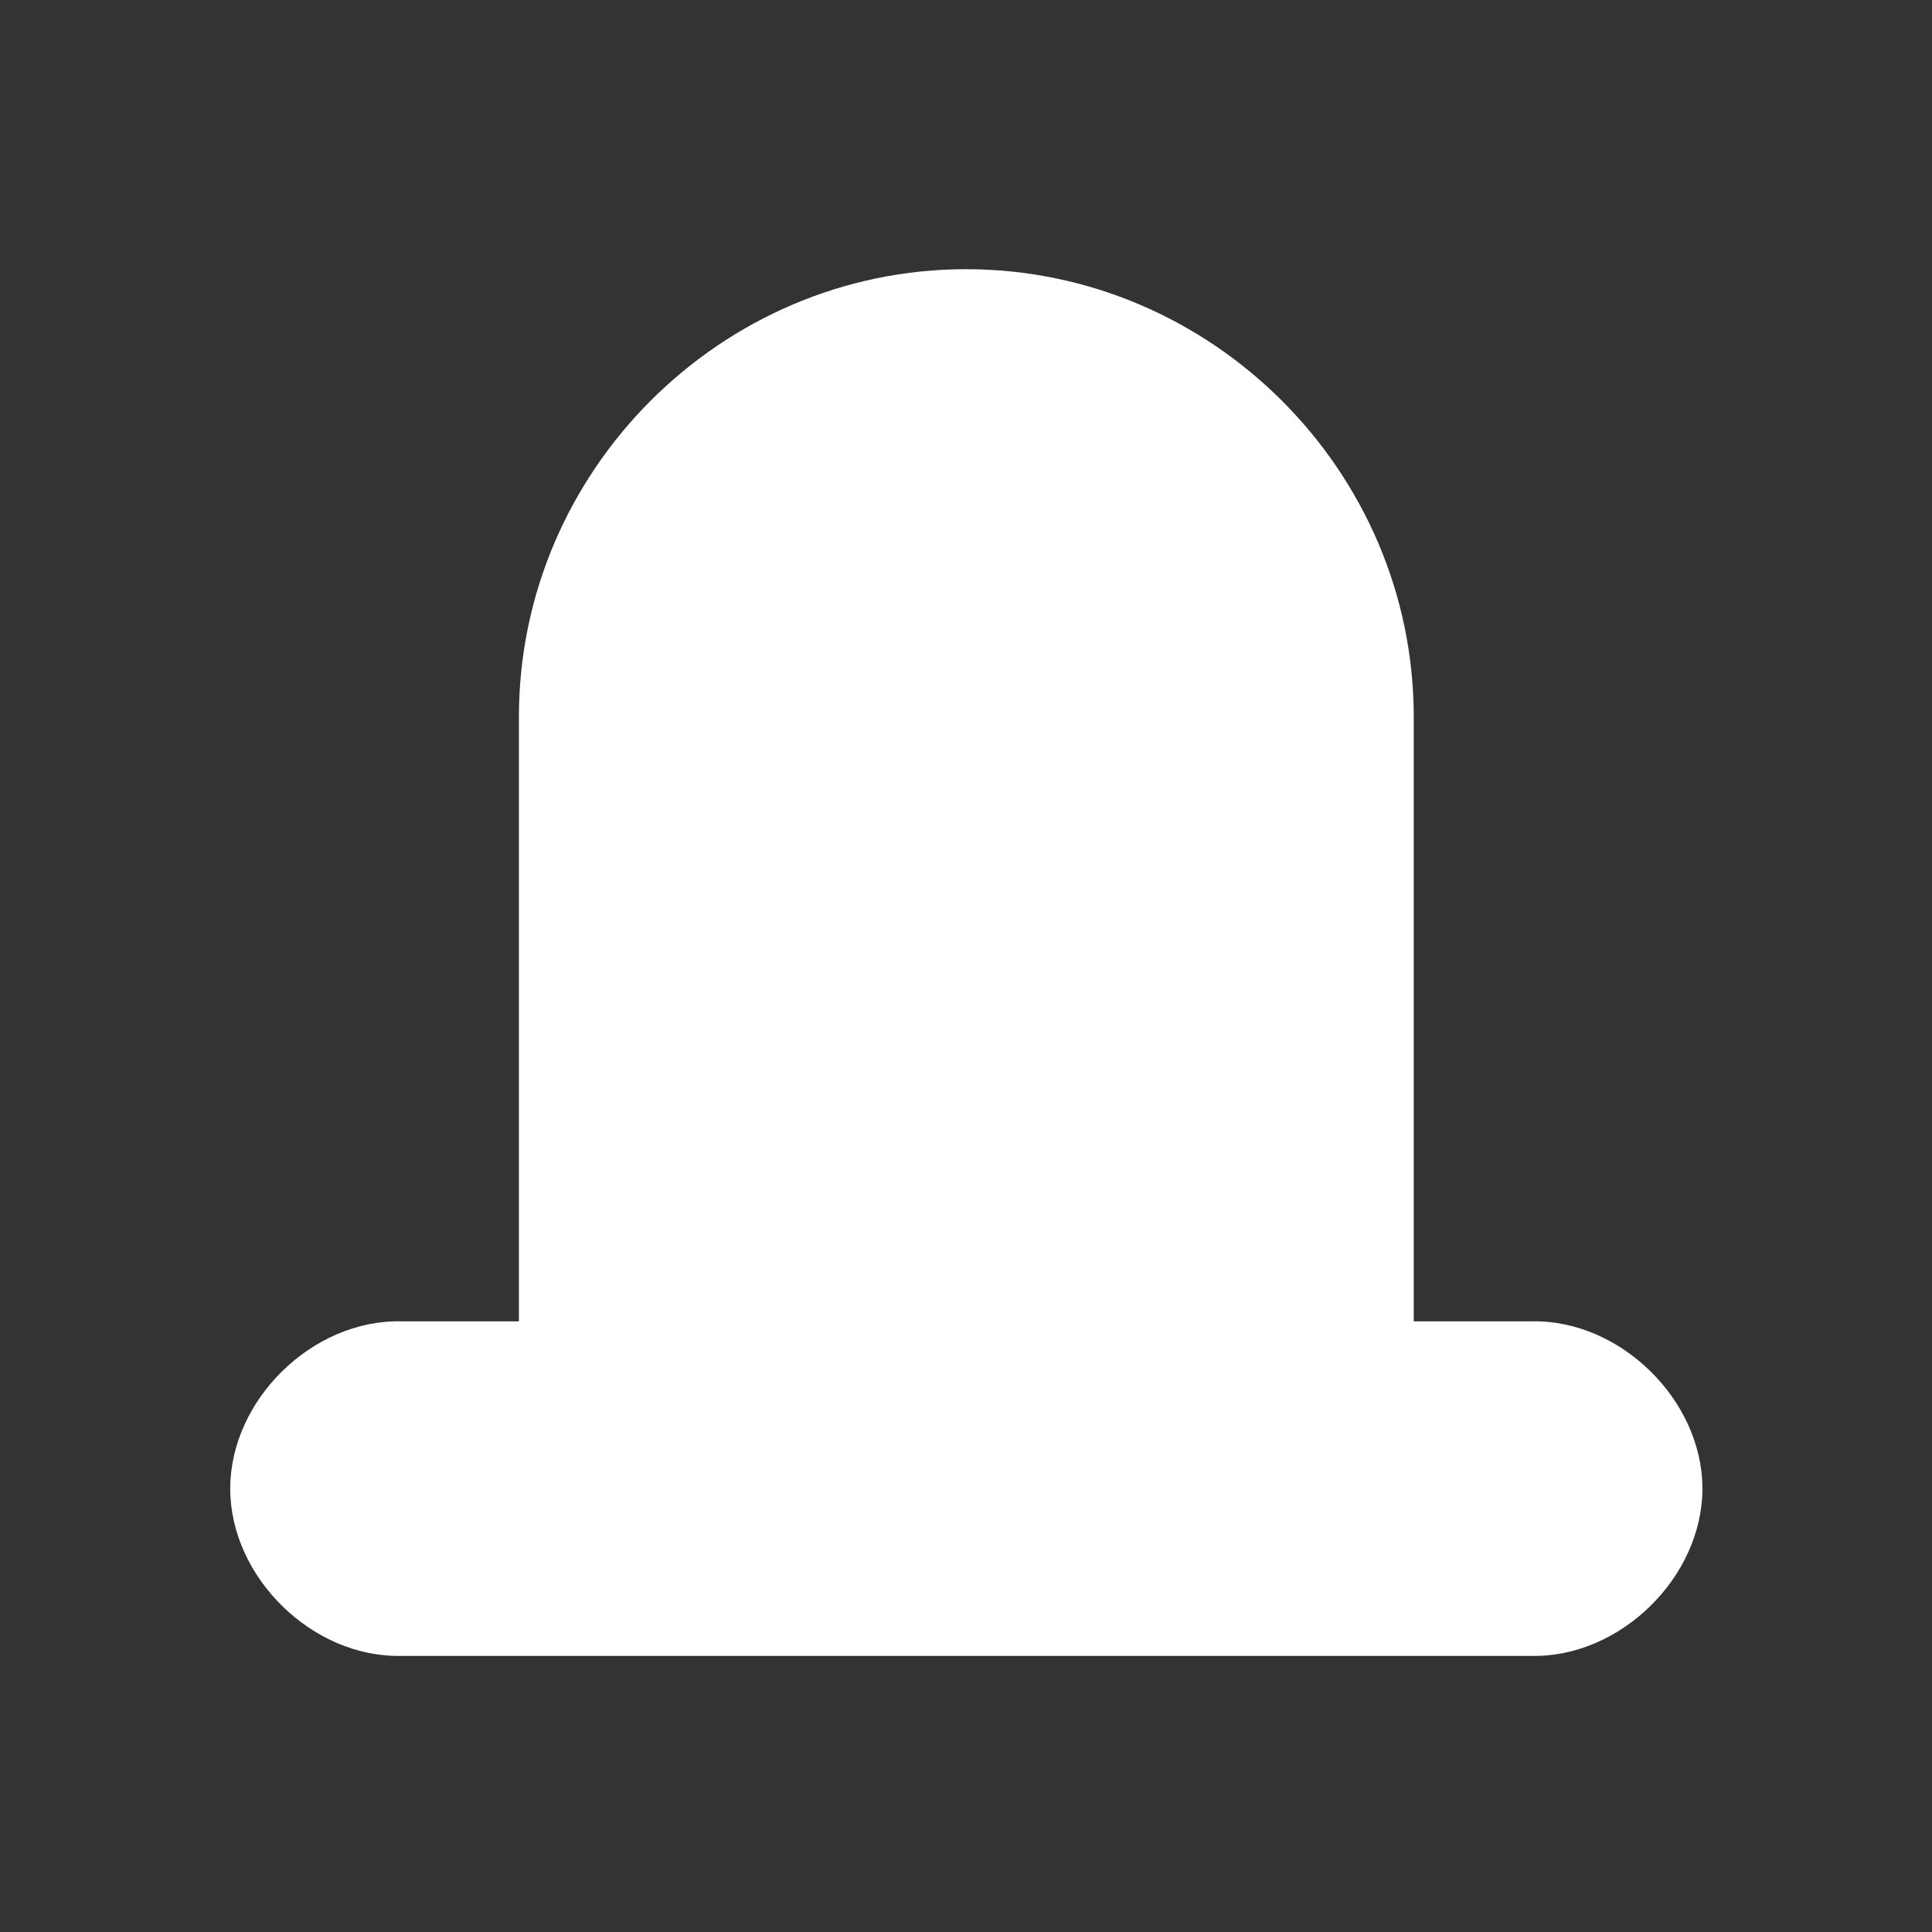 <?xml version="1.0" encoding="UTF-8"?>
<svg xmlns="http://www.w3.org/2000/svg" xmlns:xlink="http://www.w3.org/1999/xlink" width="12" height="12" viewBox="0 0 12 12">
<rect x="0" y="0" width="12" height="12" fill="#333333" stroke="none"/>
<path fill-rule="evenodd" fill="rgb(100%, 100%, 100%)" fill-opacity="1" d="M 6 1.672 C 4.477 1.672 3.223 2.926 3.223 4.453 L 3.223 8.207 L 2.492 8.207 C 1.941 8.195 1.43 8.695 1.43 9.246 C 1.43 9.797 1.941 10.297 2.492 10.285 L 9.512 10.285 C 10.062 10.297 10.574 9.797 10.574 9.246 C 10.574 8.695 10.062 8.195 9.512 8.207 L 8.781 8.207 L 8.781 4.453 C 8.781 2.926 7.527 1.672 6 1.672 Z M 6 1.672 "/>
</svg>
